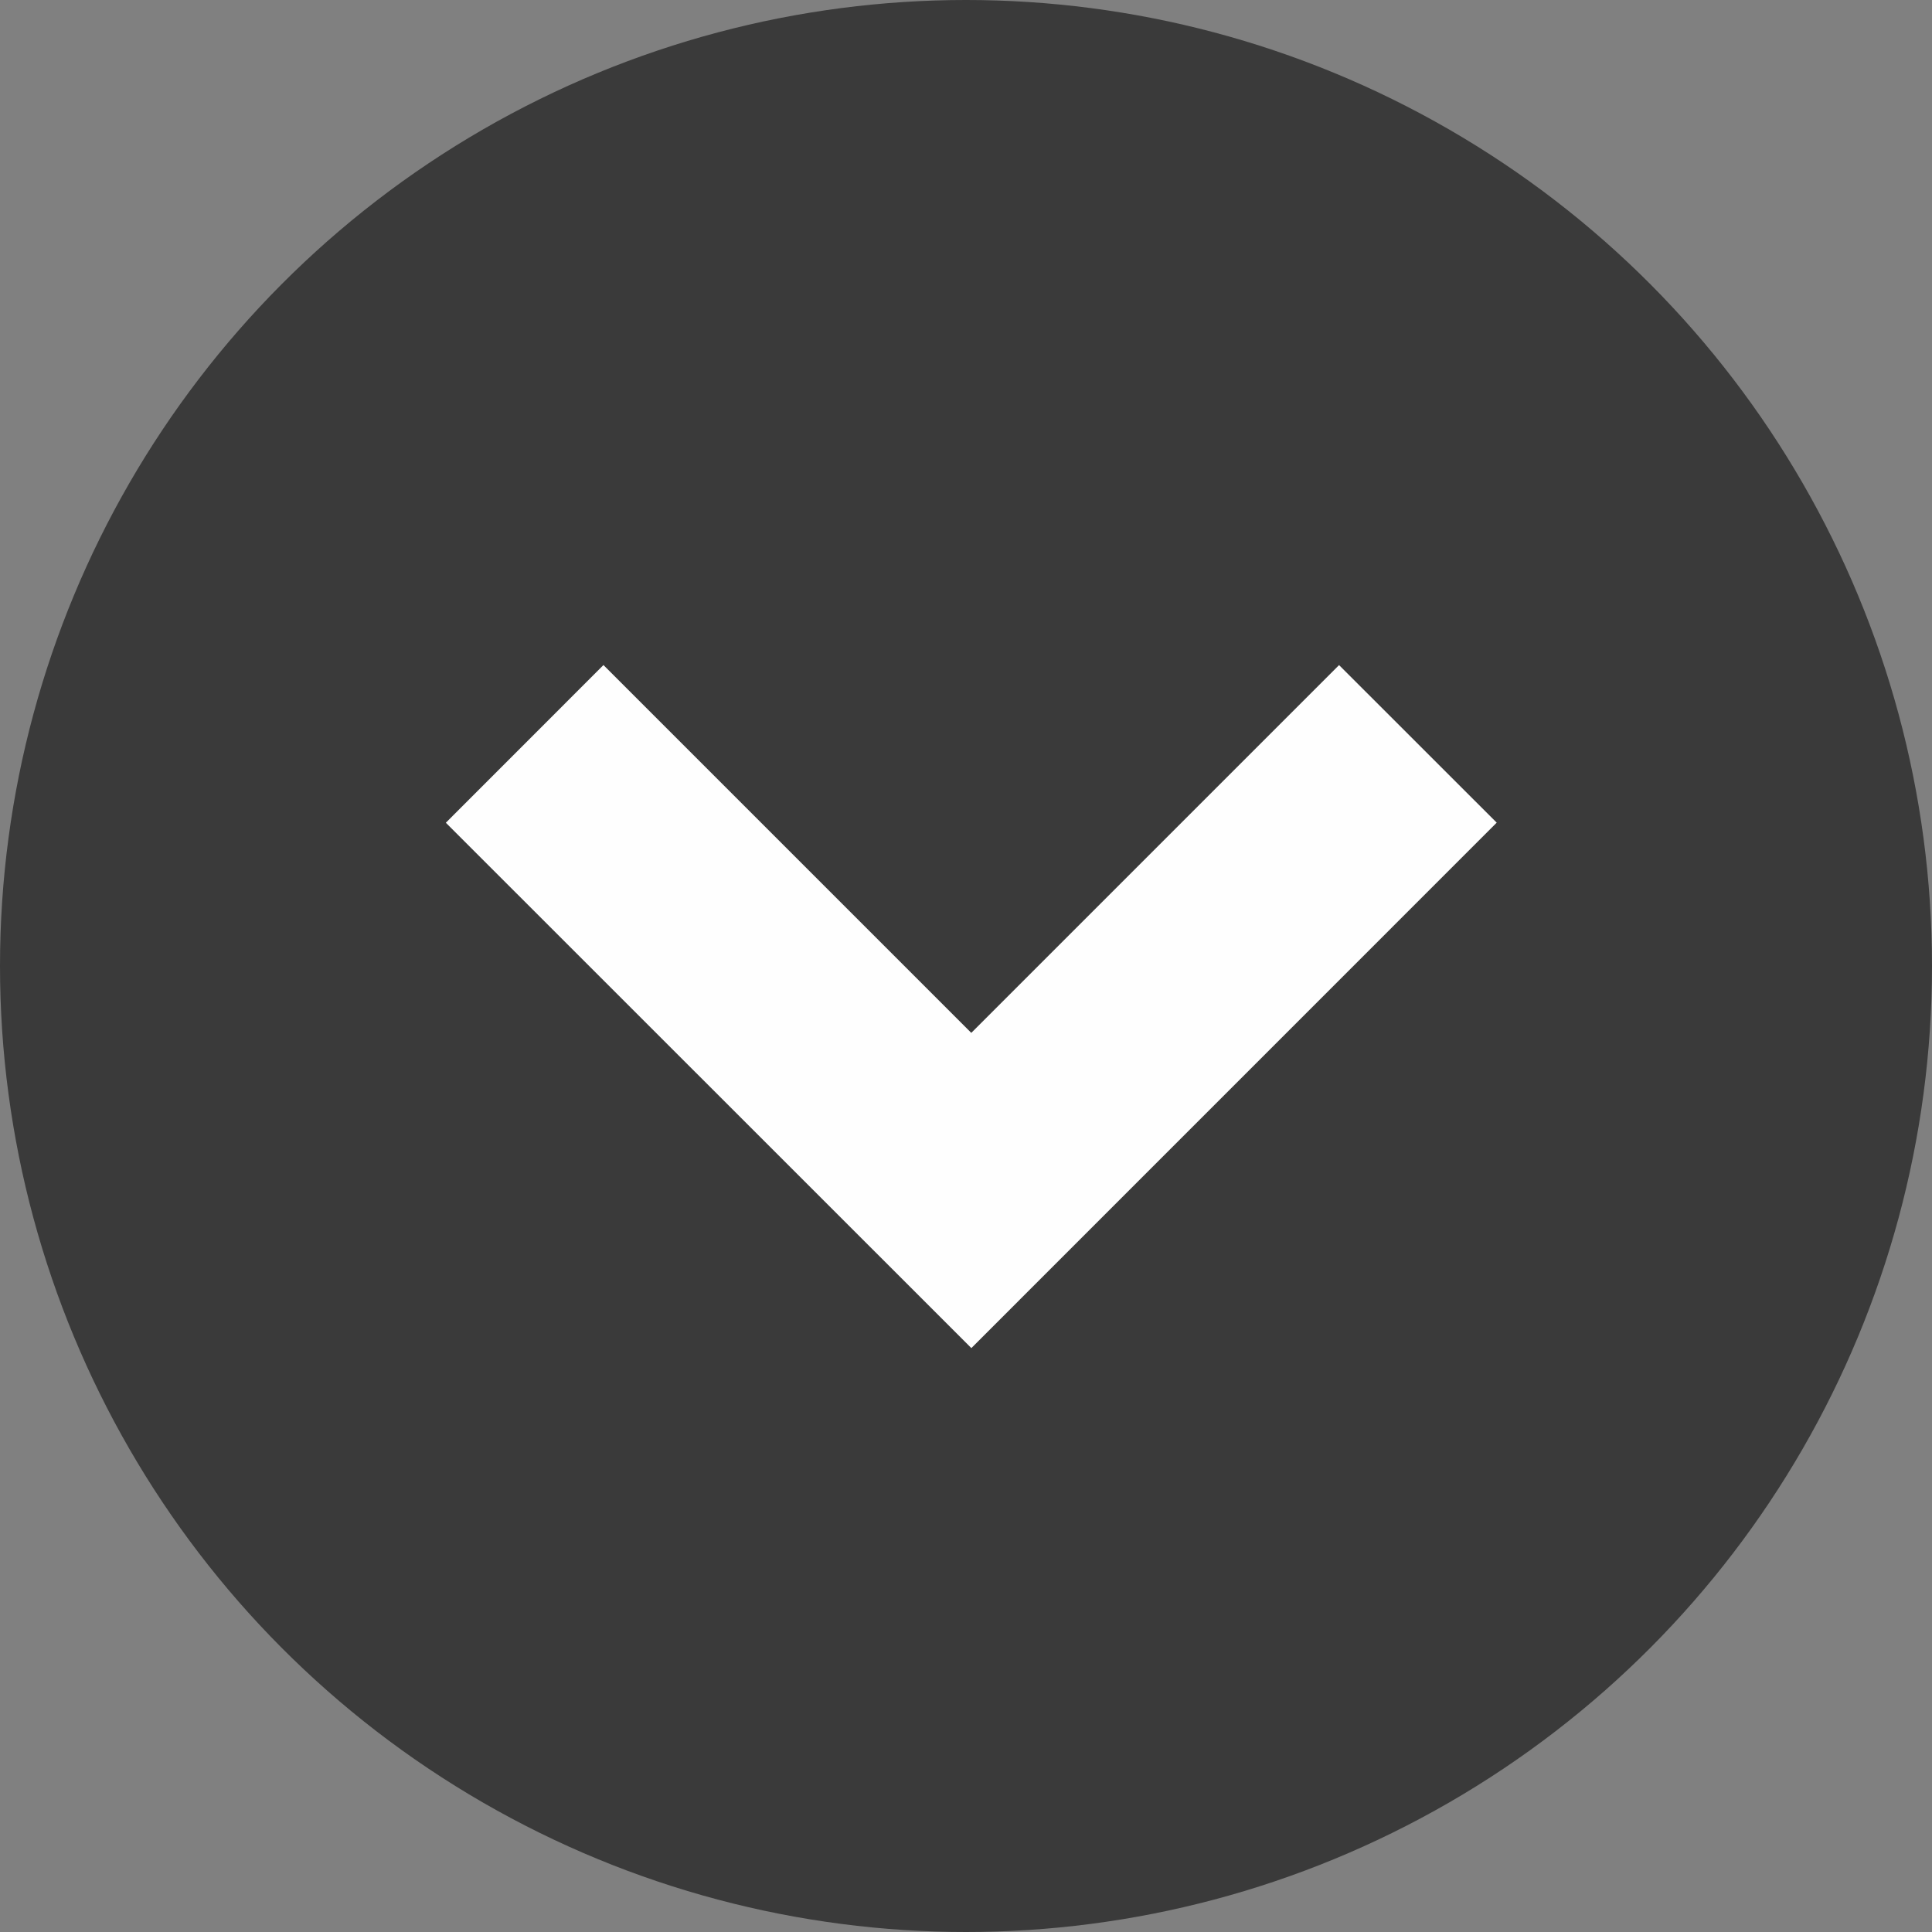 <svg xmlns="http://www.w3.org/2000/svg" width="26" height="26" viewBox="0 0 26 26">
    <rect x="0" y="0" width="26" height="26" fill="#808080" stroke="none"/>
    <g fill="none" fill-rule="nonzero">
        <circle cx="13" cy="13" r="13" fill="#3A3A3A"/>
        <path fill="#FEFEFE" d="M18.02 8.95l2.122 2.121-7.07 7.071L6 11.072 8.121 8.95l4.95 4.95 4.95-4.95z"/>
    </g>
</svg>
